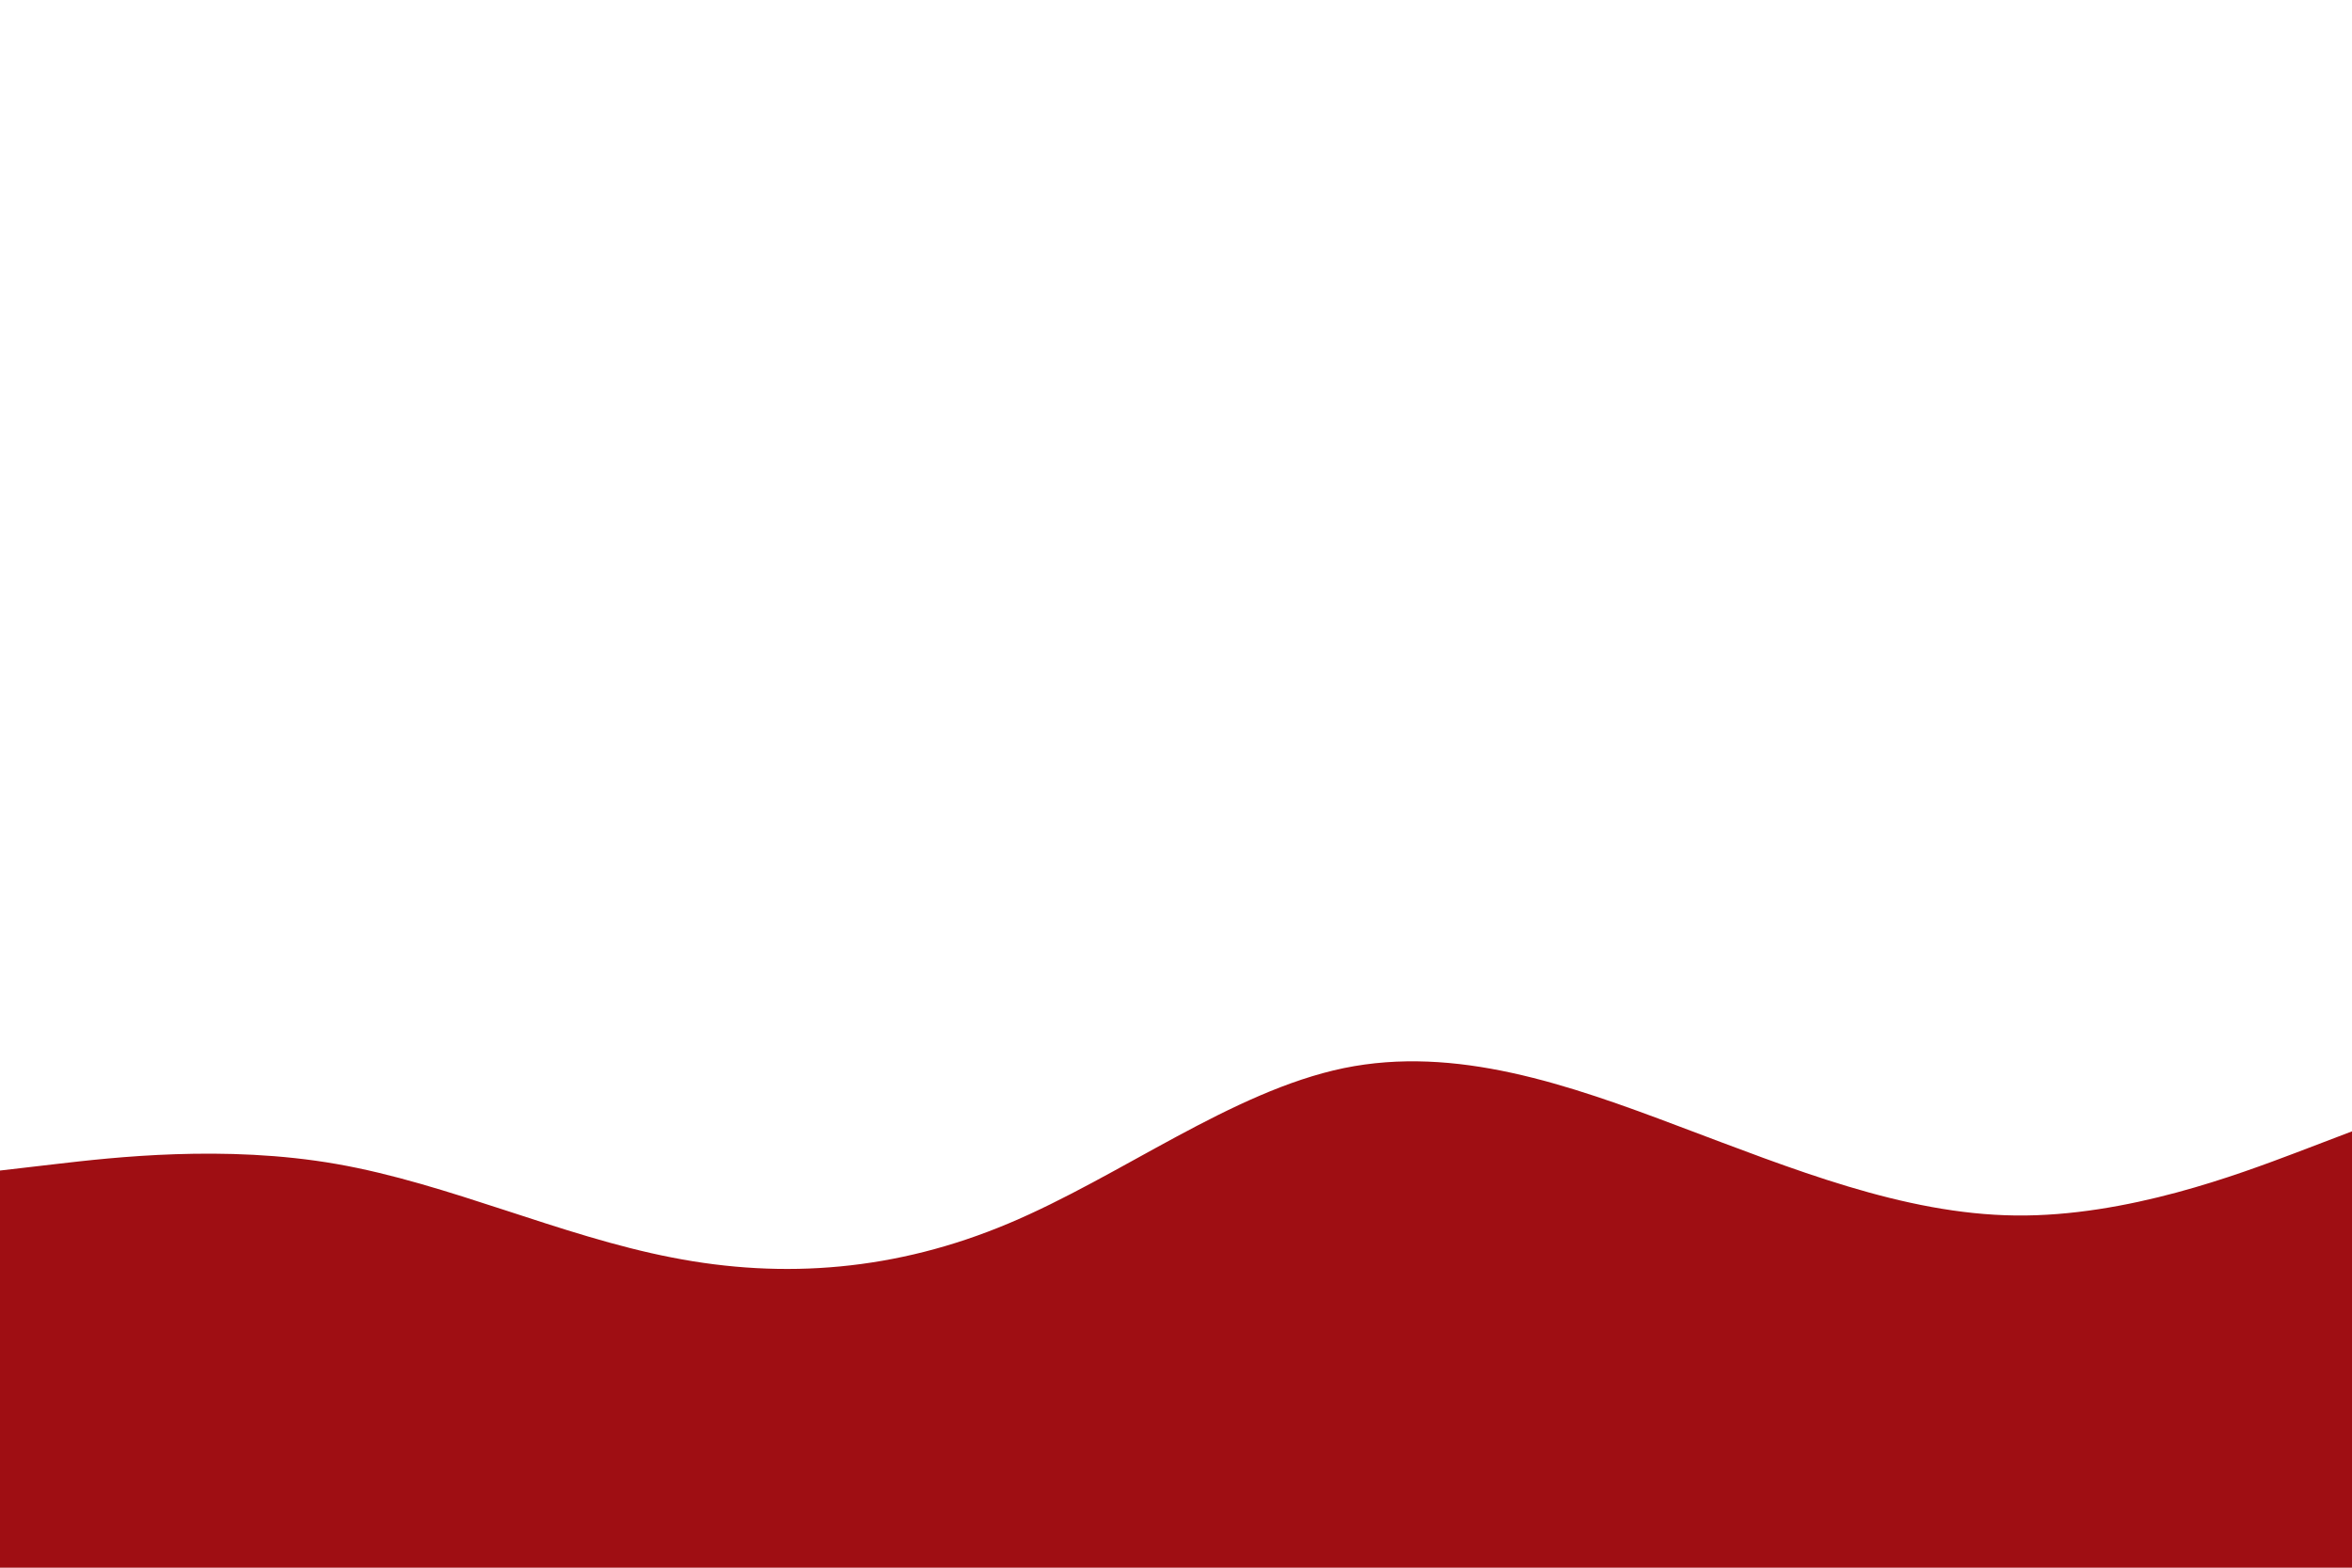 <svg id="visual" viewBox="0 0 900 600" width="900" height="600" xmlns="http://www.w3.org/2000/svg" xmlns:xlink="http://www.w3.org/1999/xlink" version="1.1"><path d="M0 448L21.5 445.5C43 443 86 438 128.8 445.5C171.7 453 214.3 473 257.2 481.3C300 489.7 343 486.3 385.8 468.3C428.7 450.3 471.3 417.7 514.2 408.8C557 400 600 415 642.8 431.2C685.7 447.3 728.3 464.7 771.2 465.2C814 465.7 857 449.3 878.5 441.2L900 433L900 601L878.5 601C857 601 814 601 771.2 601C728.3 601 685.7 601 642.8 601C600 601 557 601 514.2 601C471.3 601 428.7 601 385.8 601C343 601 300 601 257.2 601C214.3 601 171.7 601 128.8 601C86 601 43 601 21.5 601L0 601Z" fill="#9f0e13" stroke-linecap="round" stroke-linejoin="miter"></path></svg>